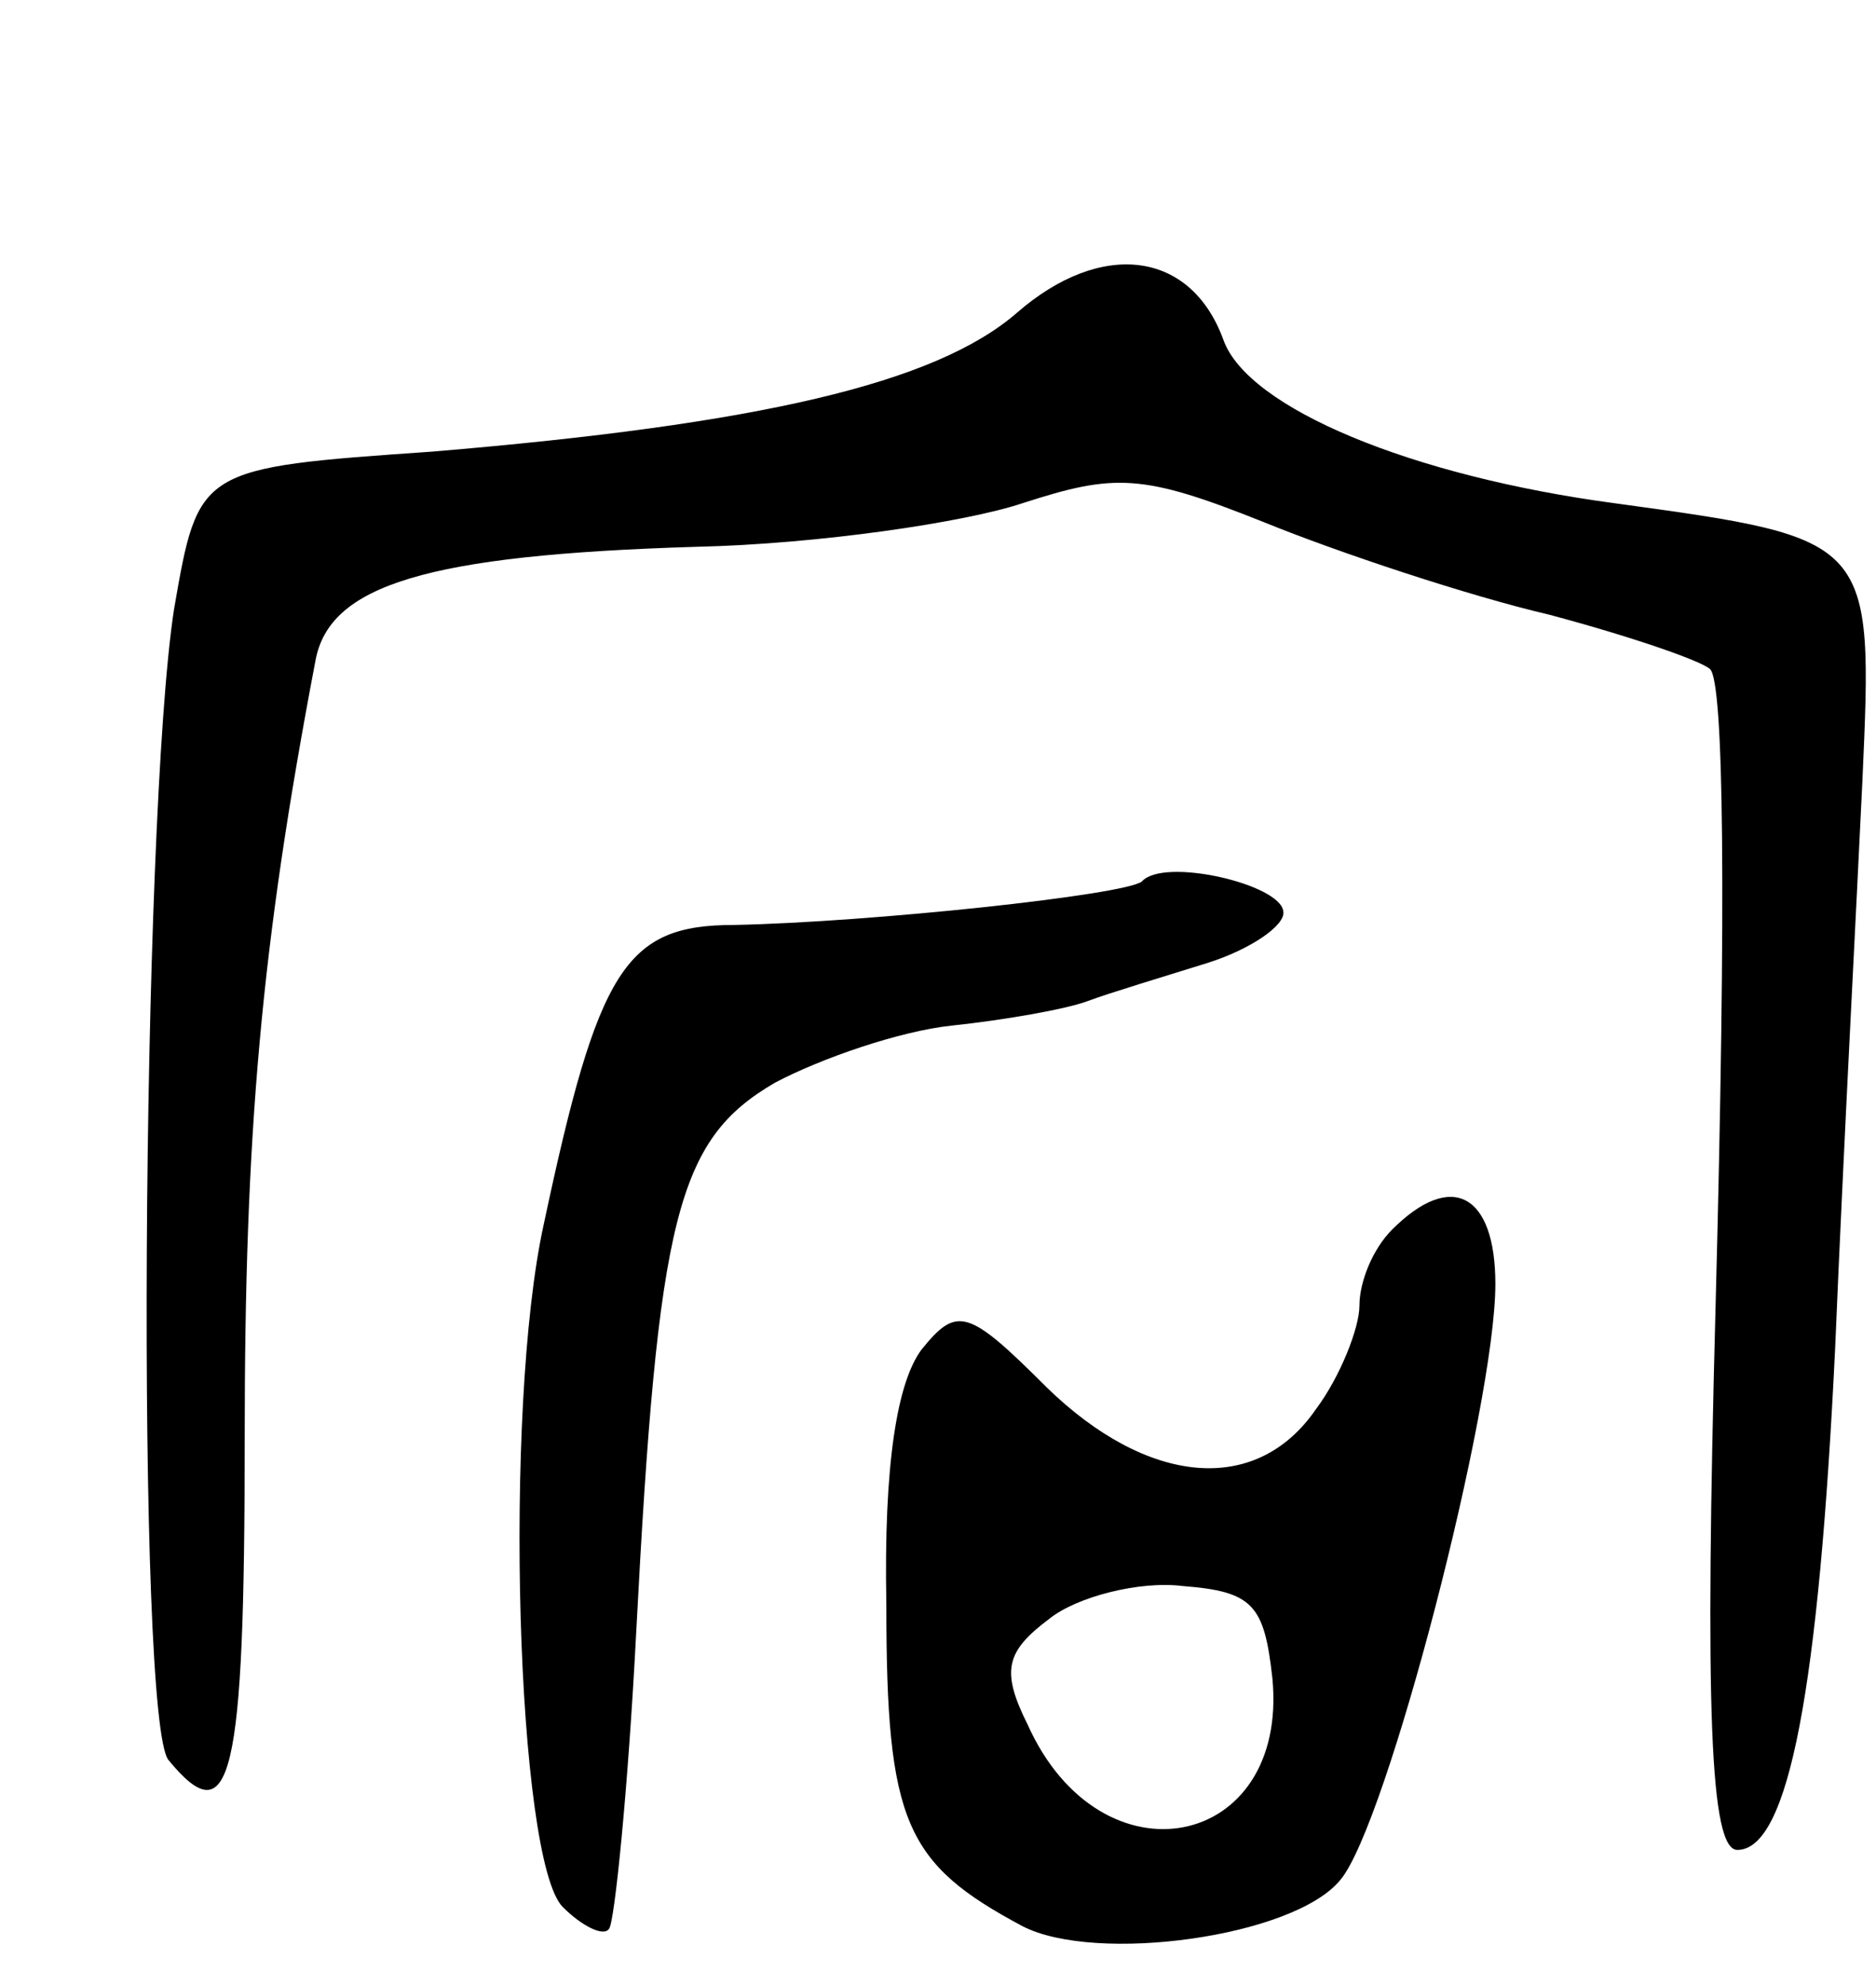 <svg version="1.0" xmlns="http://www.w3.org/2000/svg"
 width="69pt" height="73pt" viewBox="0 0 69 73"
 preserveAspectRatio="xMidYMid meet">
<g transform="translate(0,73) scale(0.1,-0.1)"
fill="#000000" stroke="none">
<path d="M374 615 c-30 -26 -95 -41 -215 -51 -86 -6 -86 -6 -95 -58 -12 -78
-14 -409 -2 -423 23 -28 28 -7 28 118 0 113 6 181 26 286 5 28 41 39 140 42
45 1 99 9 120 16 34 11 44 11 89 -7 27 -11 75 -27 105 -34 30 -8 56 -17 59
-20 5 -5 6 -83 2 -234 -4 -149 -2 -200 8 -200 19 0 30 60 36 185 3 72 8 165
10 208 4 89 4 89 -91 102 -75 10 -135 35 -144 60 -12 33 -45 37 -76 10z"/>
<path d="M420 406 c-6 -5 -100 -15 -150 -16 -40 0 -50 -16 -70 -110 -15 -68
-10 -234 7 -251 7 -7 15 -11 17 -8 2 2 7 51 10 109 8 153 15 181 51 202 17 9
46 19 65 21 19 2 42 6 50 9 8 3 28 9 44 14 16 5 29 14 28 19 -1 10 -44 20 -52
11z"/>
<path d="M512 278 c-7 -7 -12 -19 -12 -28 0 -8 -7 -26 -16 -38 -22 -32 -62
-28 -99 8 -29 29 -33 30 -46 14 -9 -12 -14 -42 -13 -94 0 -80 7 -95 50 -118
27 -14 100 -4 117 17 17 20 57 174 57 219 0 33 -16 42 -38 20z m-44 -165 c6
-63 -63 -77 -90 -17 -10 20 -8 27 8 39 10 8 33 14 49 12 26 -2 30 -7 33 -34z"/>
</g>
</svg>

